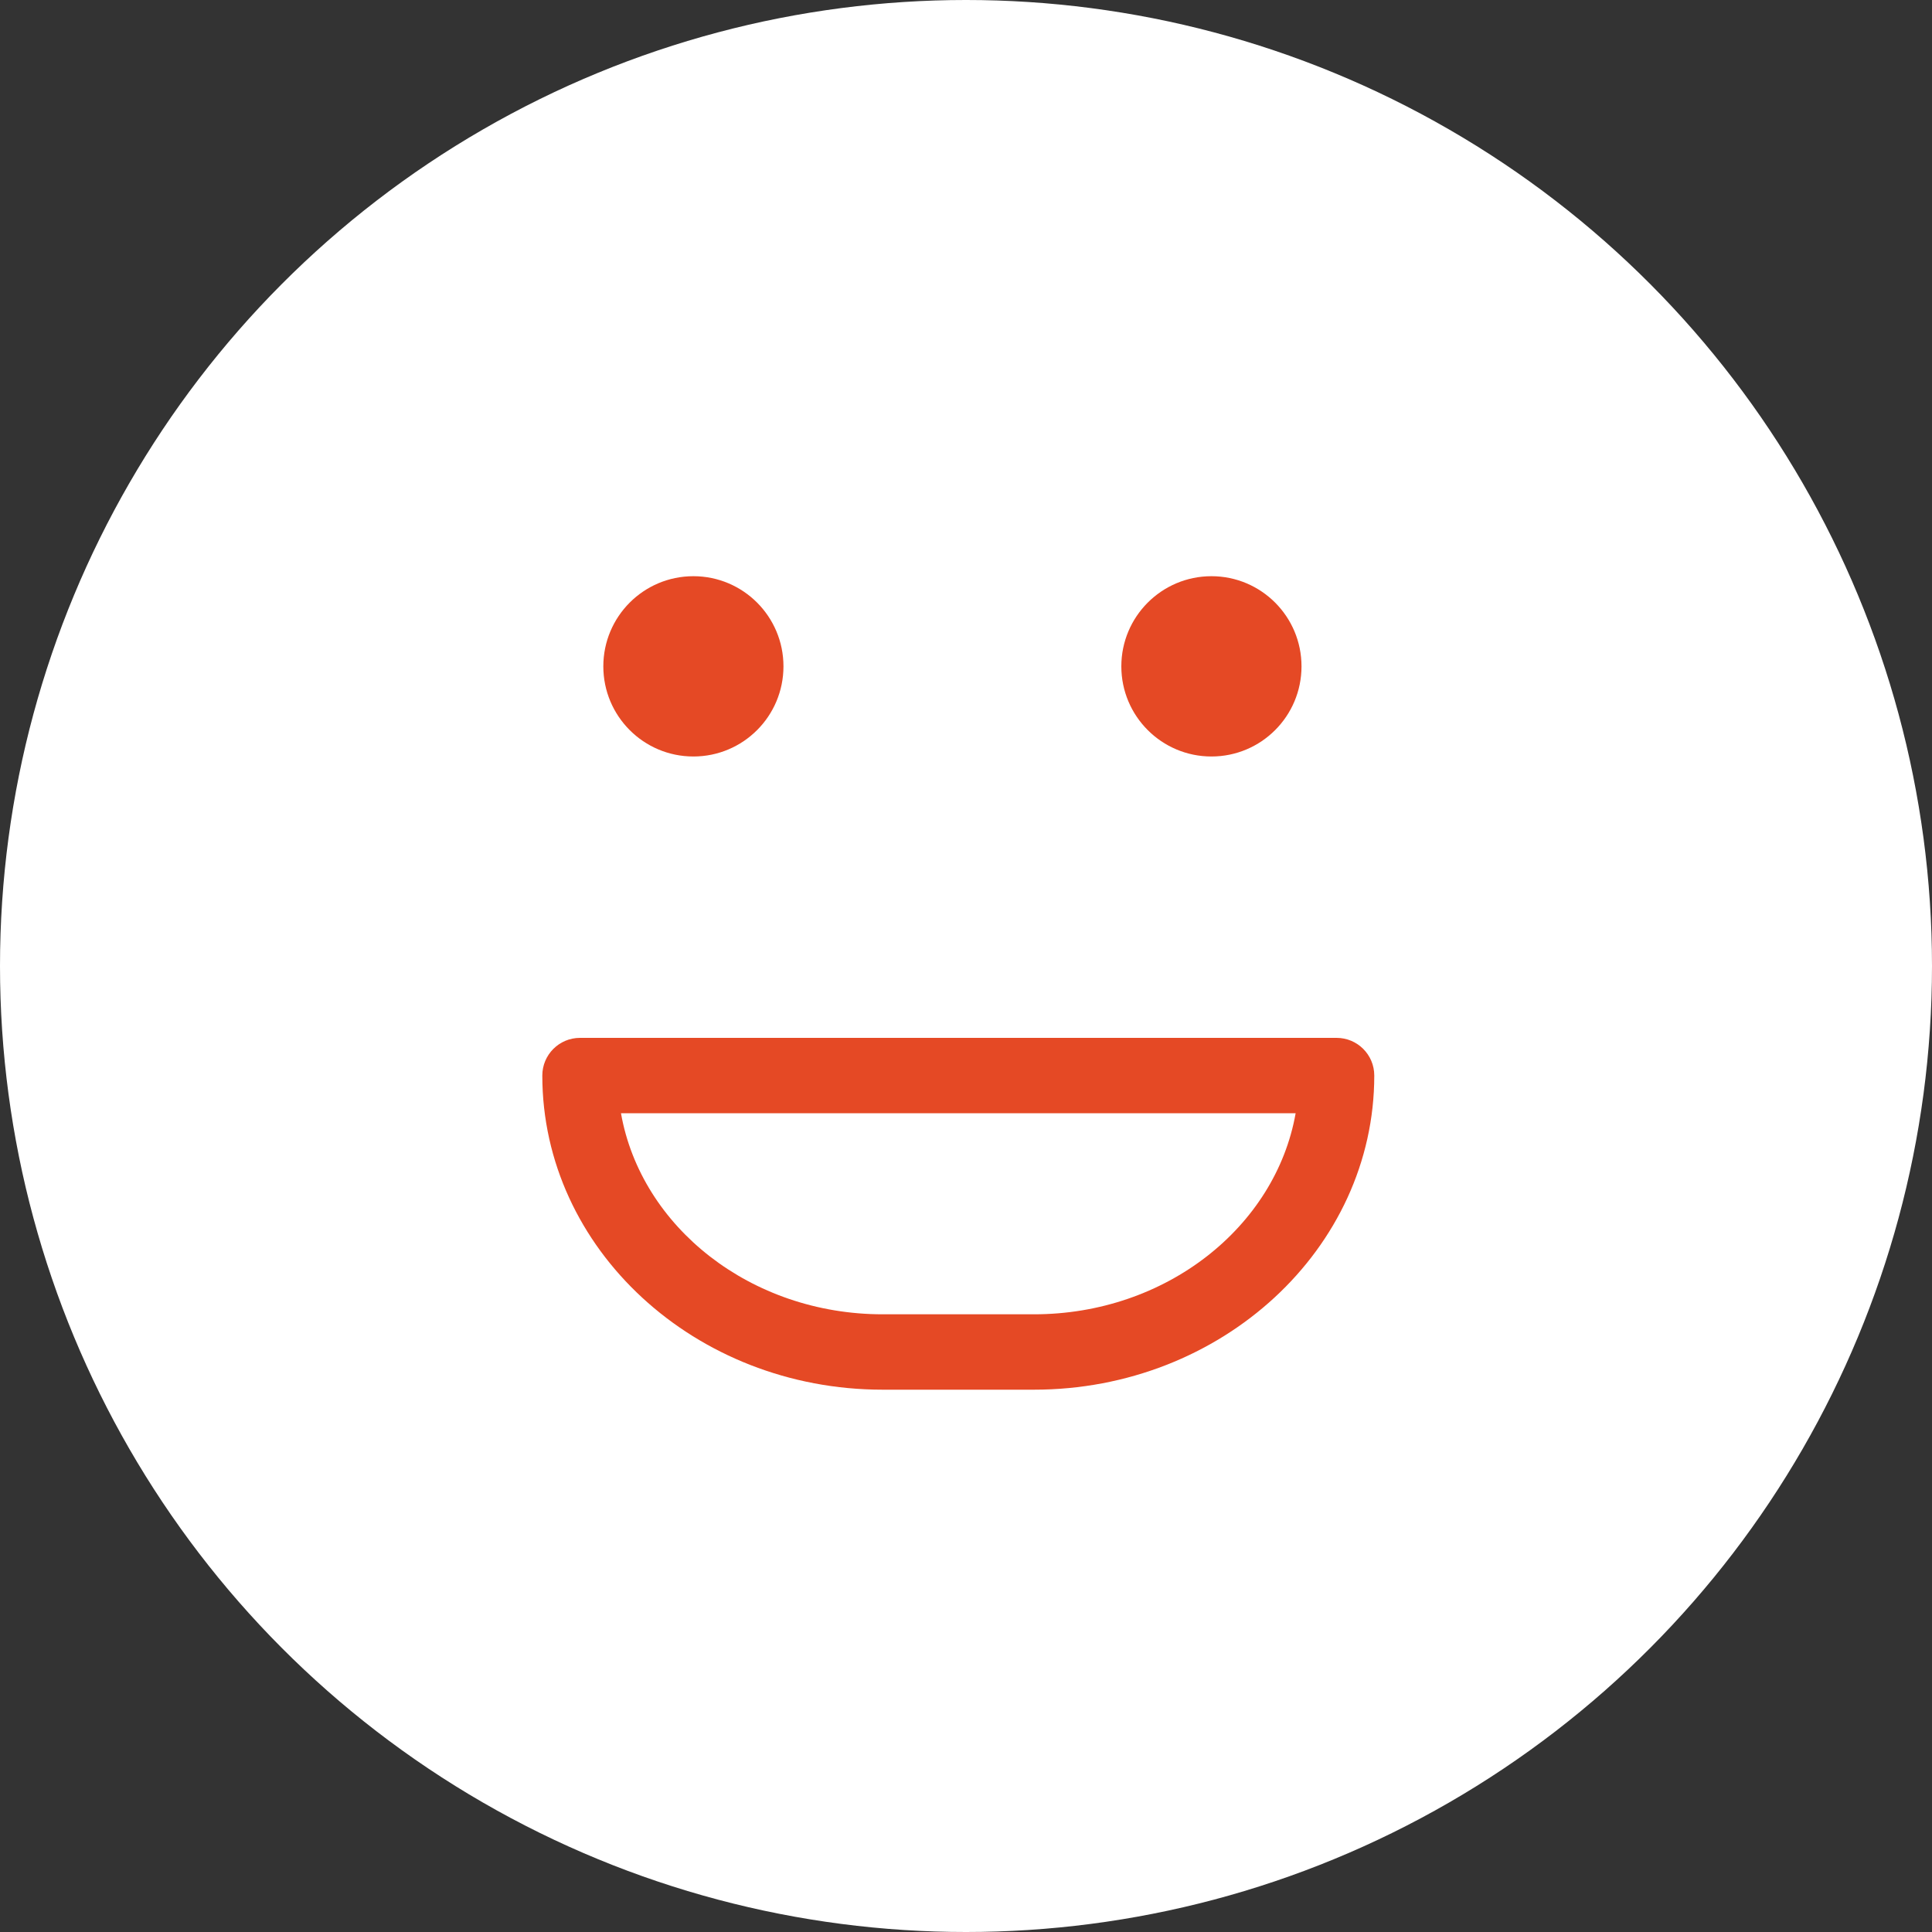 <svg width="50" height="50" viewBox="0 0 50 50" fill="none" xmlns="http://www.w3.org/2000/svg">
<rect x="0" y="0" width="50" height="50" fill="#333333" stroke="none"/>
<circle cx="25" cy="25" r="25" fill="white"/>
<path fill-rule="evenodd" clip-rule="evenodd" d="M17.945 14.912C16.657 14.912 15.614 15.957 15.614 17.245C15.614 18.534 16.657 19.578 17.945 19.578C19.233 19.578 20.276 18.534 20.276 17.245C20.276 15.957 19.233 14.912 17.945 14.912ZM31.352 14.912C30.065 14.912 29.02 15.957 29.02 17.245C29.02 18.534 30.065 19.578 31.352 19.578C32.64 19.578 33.683 18.534 33.683 17.245C33.683 15.957 32.64 14.912 31.352 14.912ZM15.01 26.86C14.472 26.86 14.035 27.296 14.035 27.835C14.035 32.318 17.987 35.965 22.843 35.965H26.759C31.615 35.965 35.566 32.318 35.566 27.835C35.566 27.296 35.13 26.86 34.591 26.86H15.01ZM16.071 28.811H33.531C33.01 31.755 30.172 34.014 26.759 34.014H22.843C19.43 34.014 16.591 31.755 16.071 28.811Z" fill="#E54925" />
</svg>
